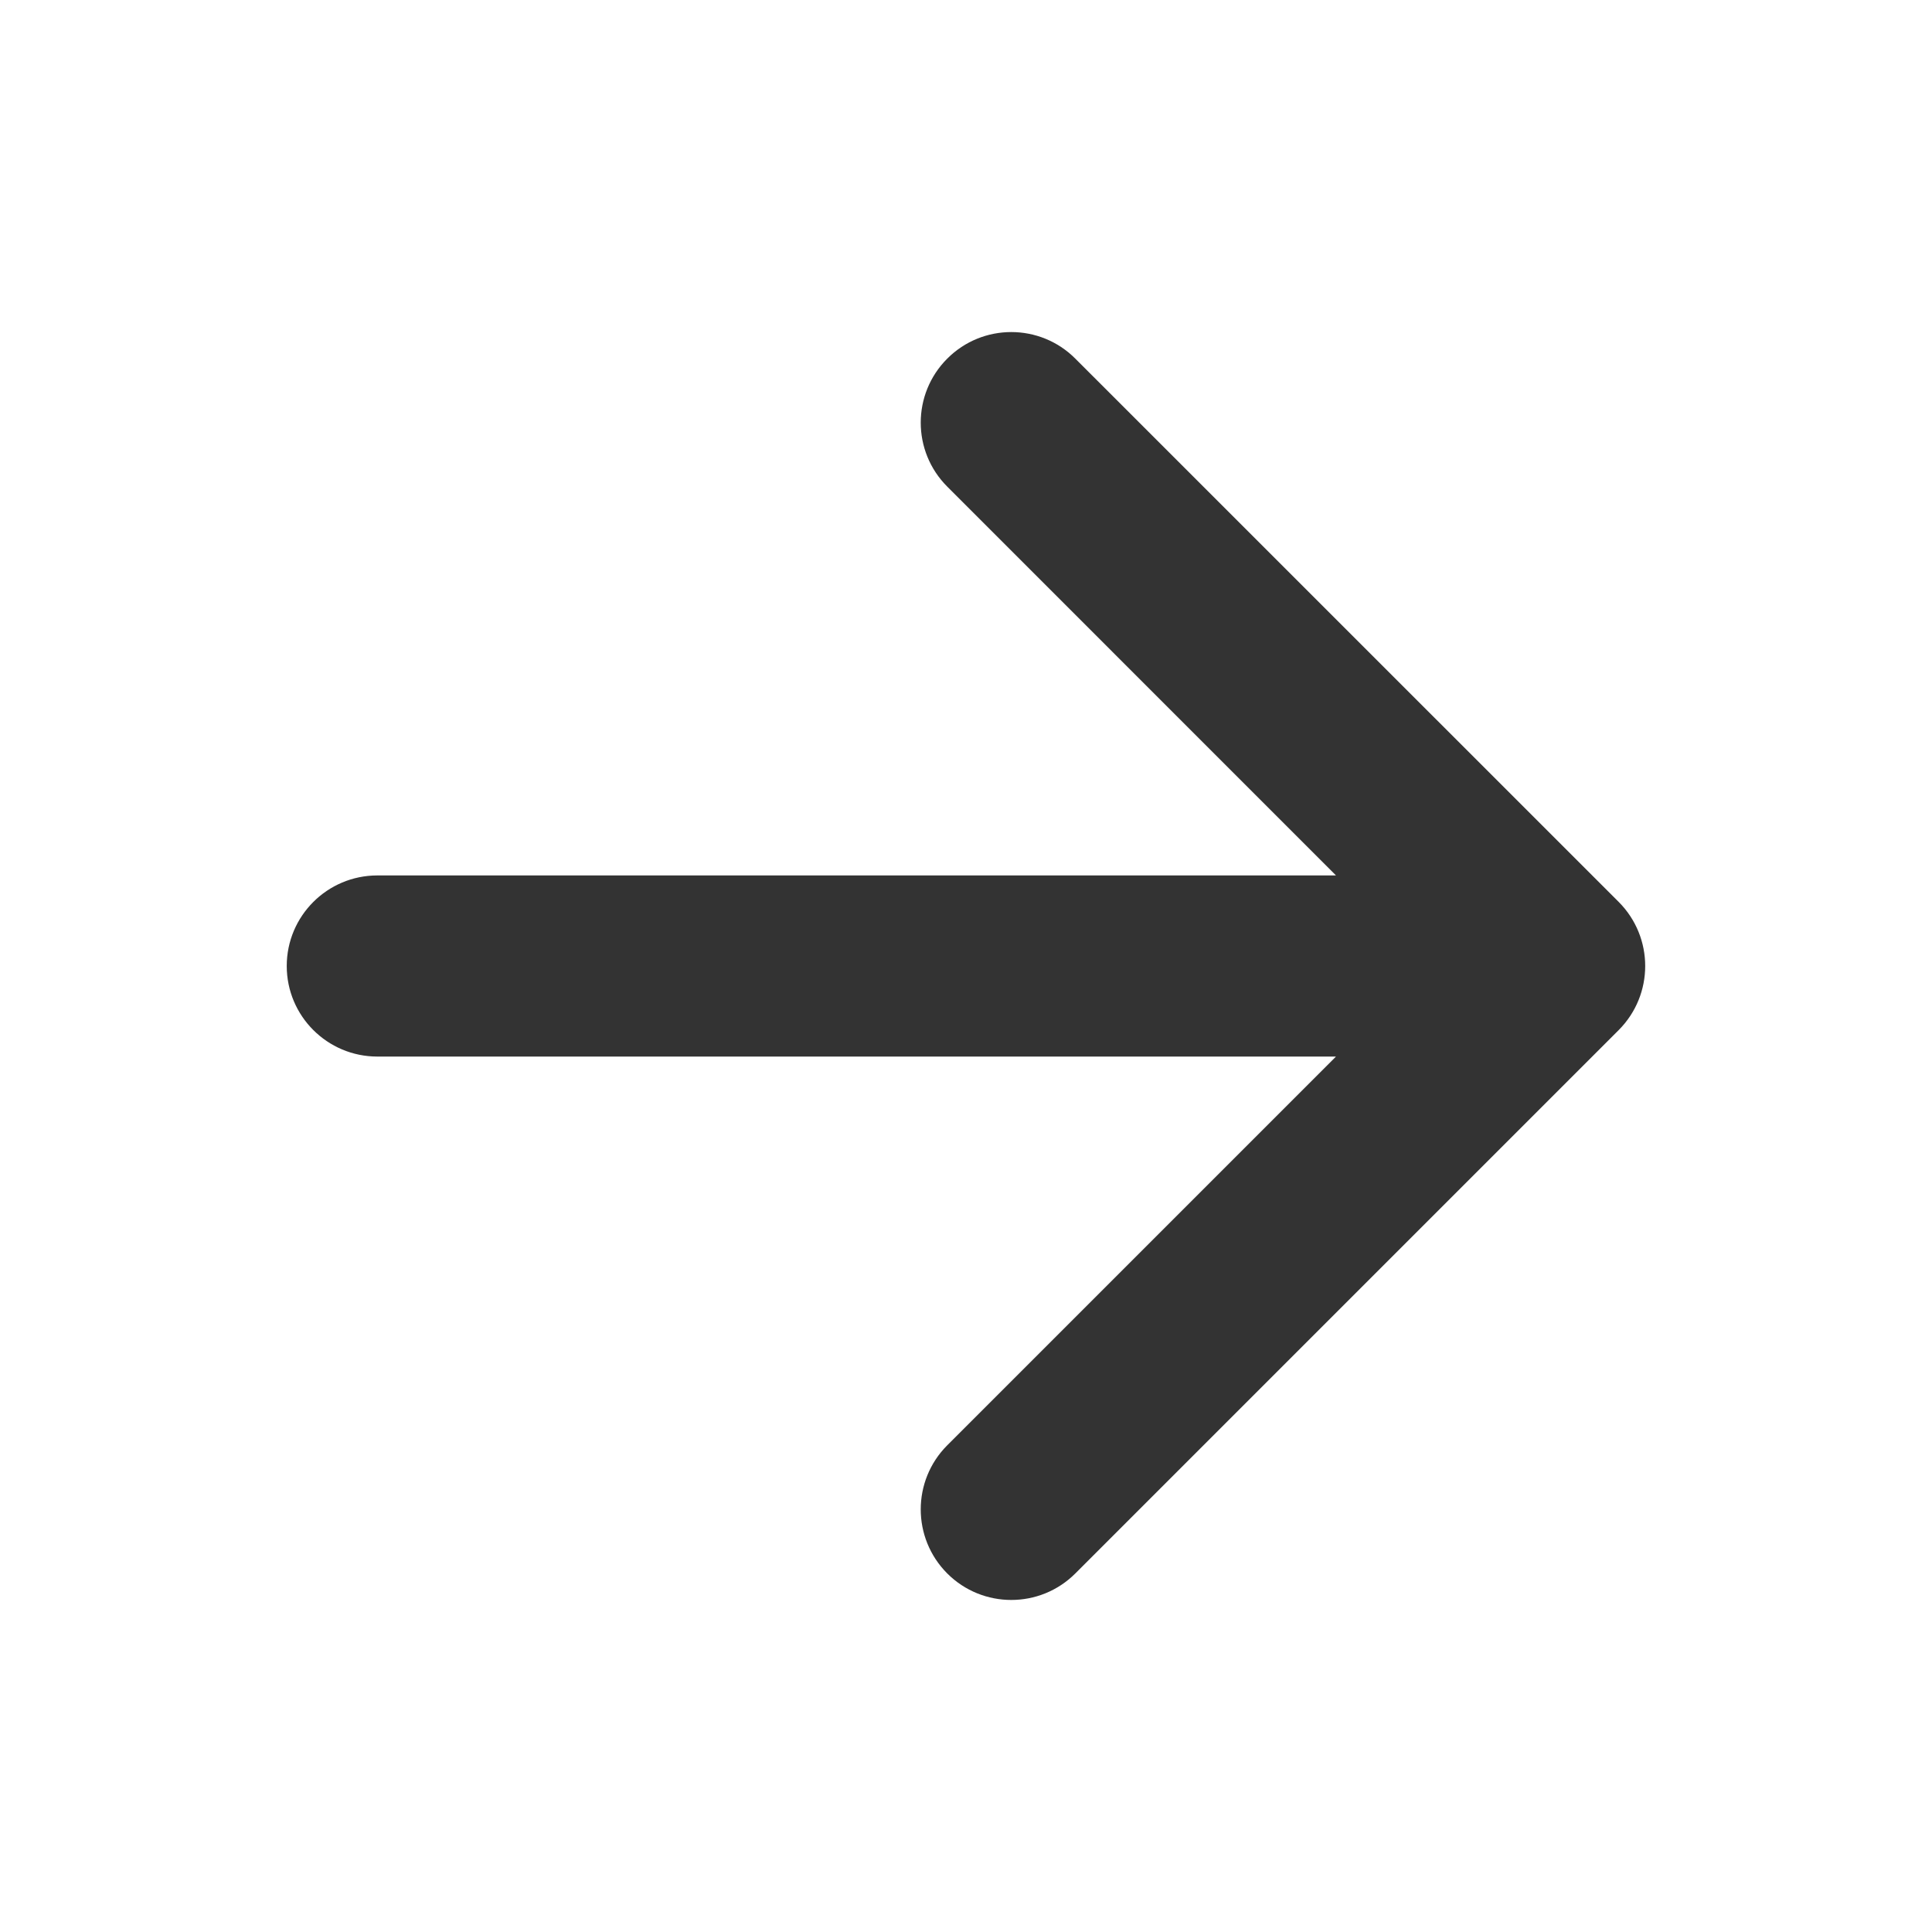 <svg width="24" height="24" viewBox="0 0 24 24" fill="none" xmlns="http://www.w3.org/2000/svg">
<path fill-rule="evenodd" clip-rule="evenodd" d="M11.767 4.455C12.206 4.015 12.919 4.015 13.358 4.455L20.108 11.204C20.547 11.644 20.547 12.356 20.108 12.796L13.358 19.546C12.919 19.985 12.206 19.985 11.767 19.546C11.328 19.106 11.328 18.394 11.767 17.954L16.596 13.125H4.688C4.066 13.125 3.562 12.621 3.562 12C3.562 11.379 4.066 10.875 4.688 10.875H16.596L11.767 6.045C11.328 5.606 11.328 4.894 11.767 4.455Z" fill="#333333"/>
</svg>
